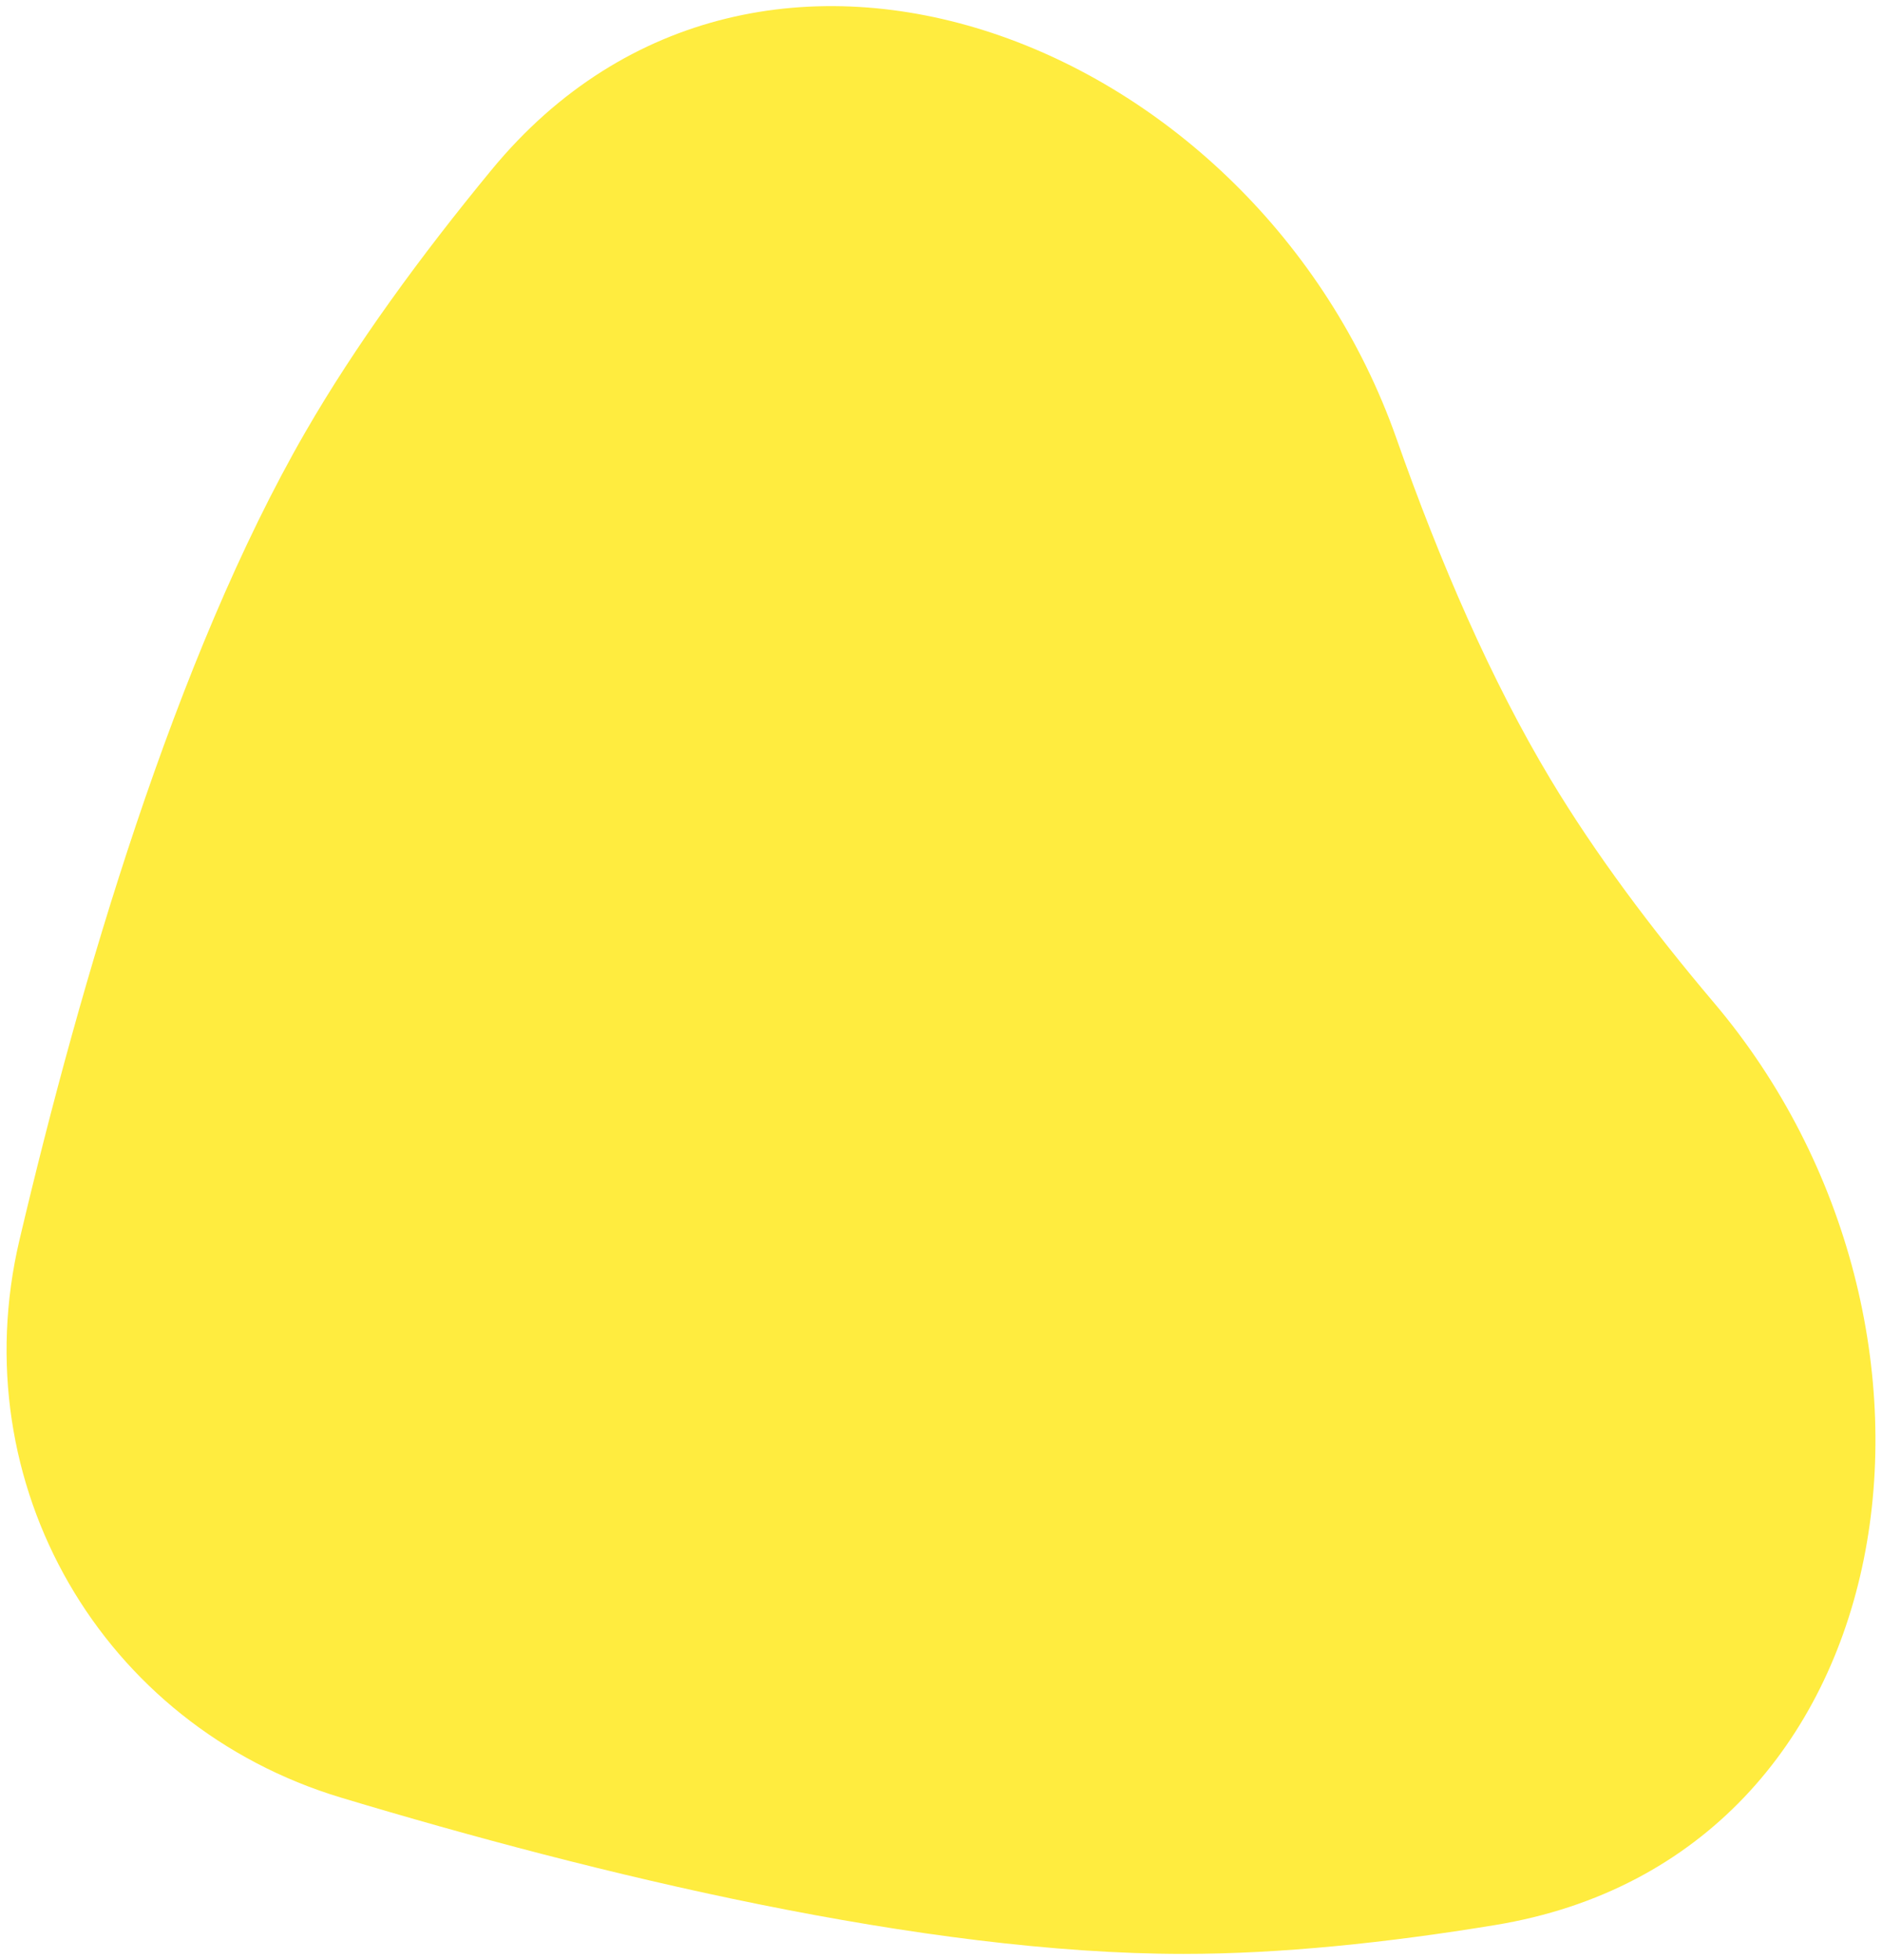 <svg width="98" height="102" viewBox="0 0 98 102" fill="none" xmlns="http://www.w3.org/2000/svg">
<path d="M25.606 8.828C39.563 -8.097 65.431 2.126 72.716 22.819C74.985 29.265 77.647 35.41 80.742 40.559C83.055 44.408 85.991 48.334 89.255 52.188C103.494 69.001 99.602 96.603 77.862 100.178C72.22 101.106 66.683 101.681 61.629 101.681C48.055 101.681 30.998 97.53 17.771 93.552C5.277 89.794 -1.979 77.227 1.014 64.528C4.183 51.084 9.116 34.237 15.903 22.481C18.496 17.99 21.868 13.361 25.606 8.828Z" fill="#FFEC3F"/>
</svg>
